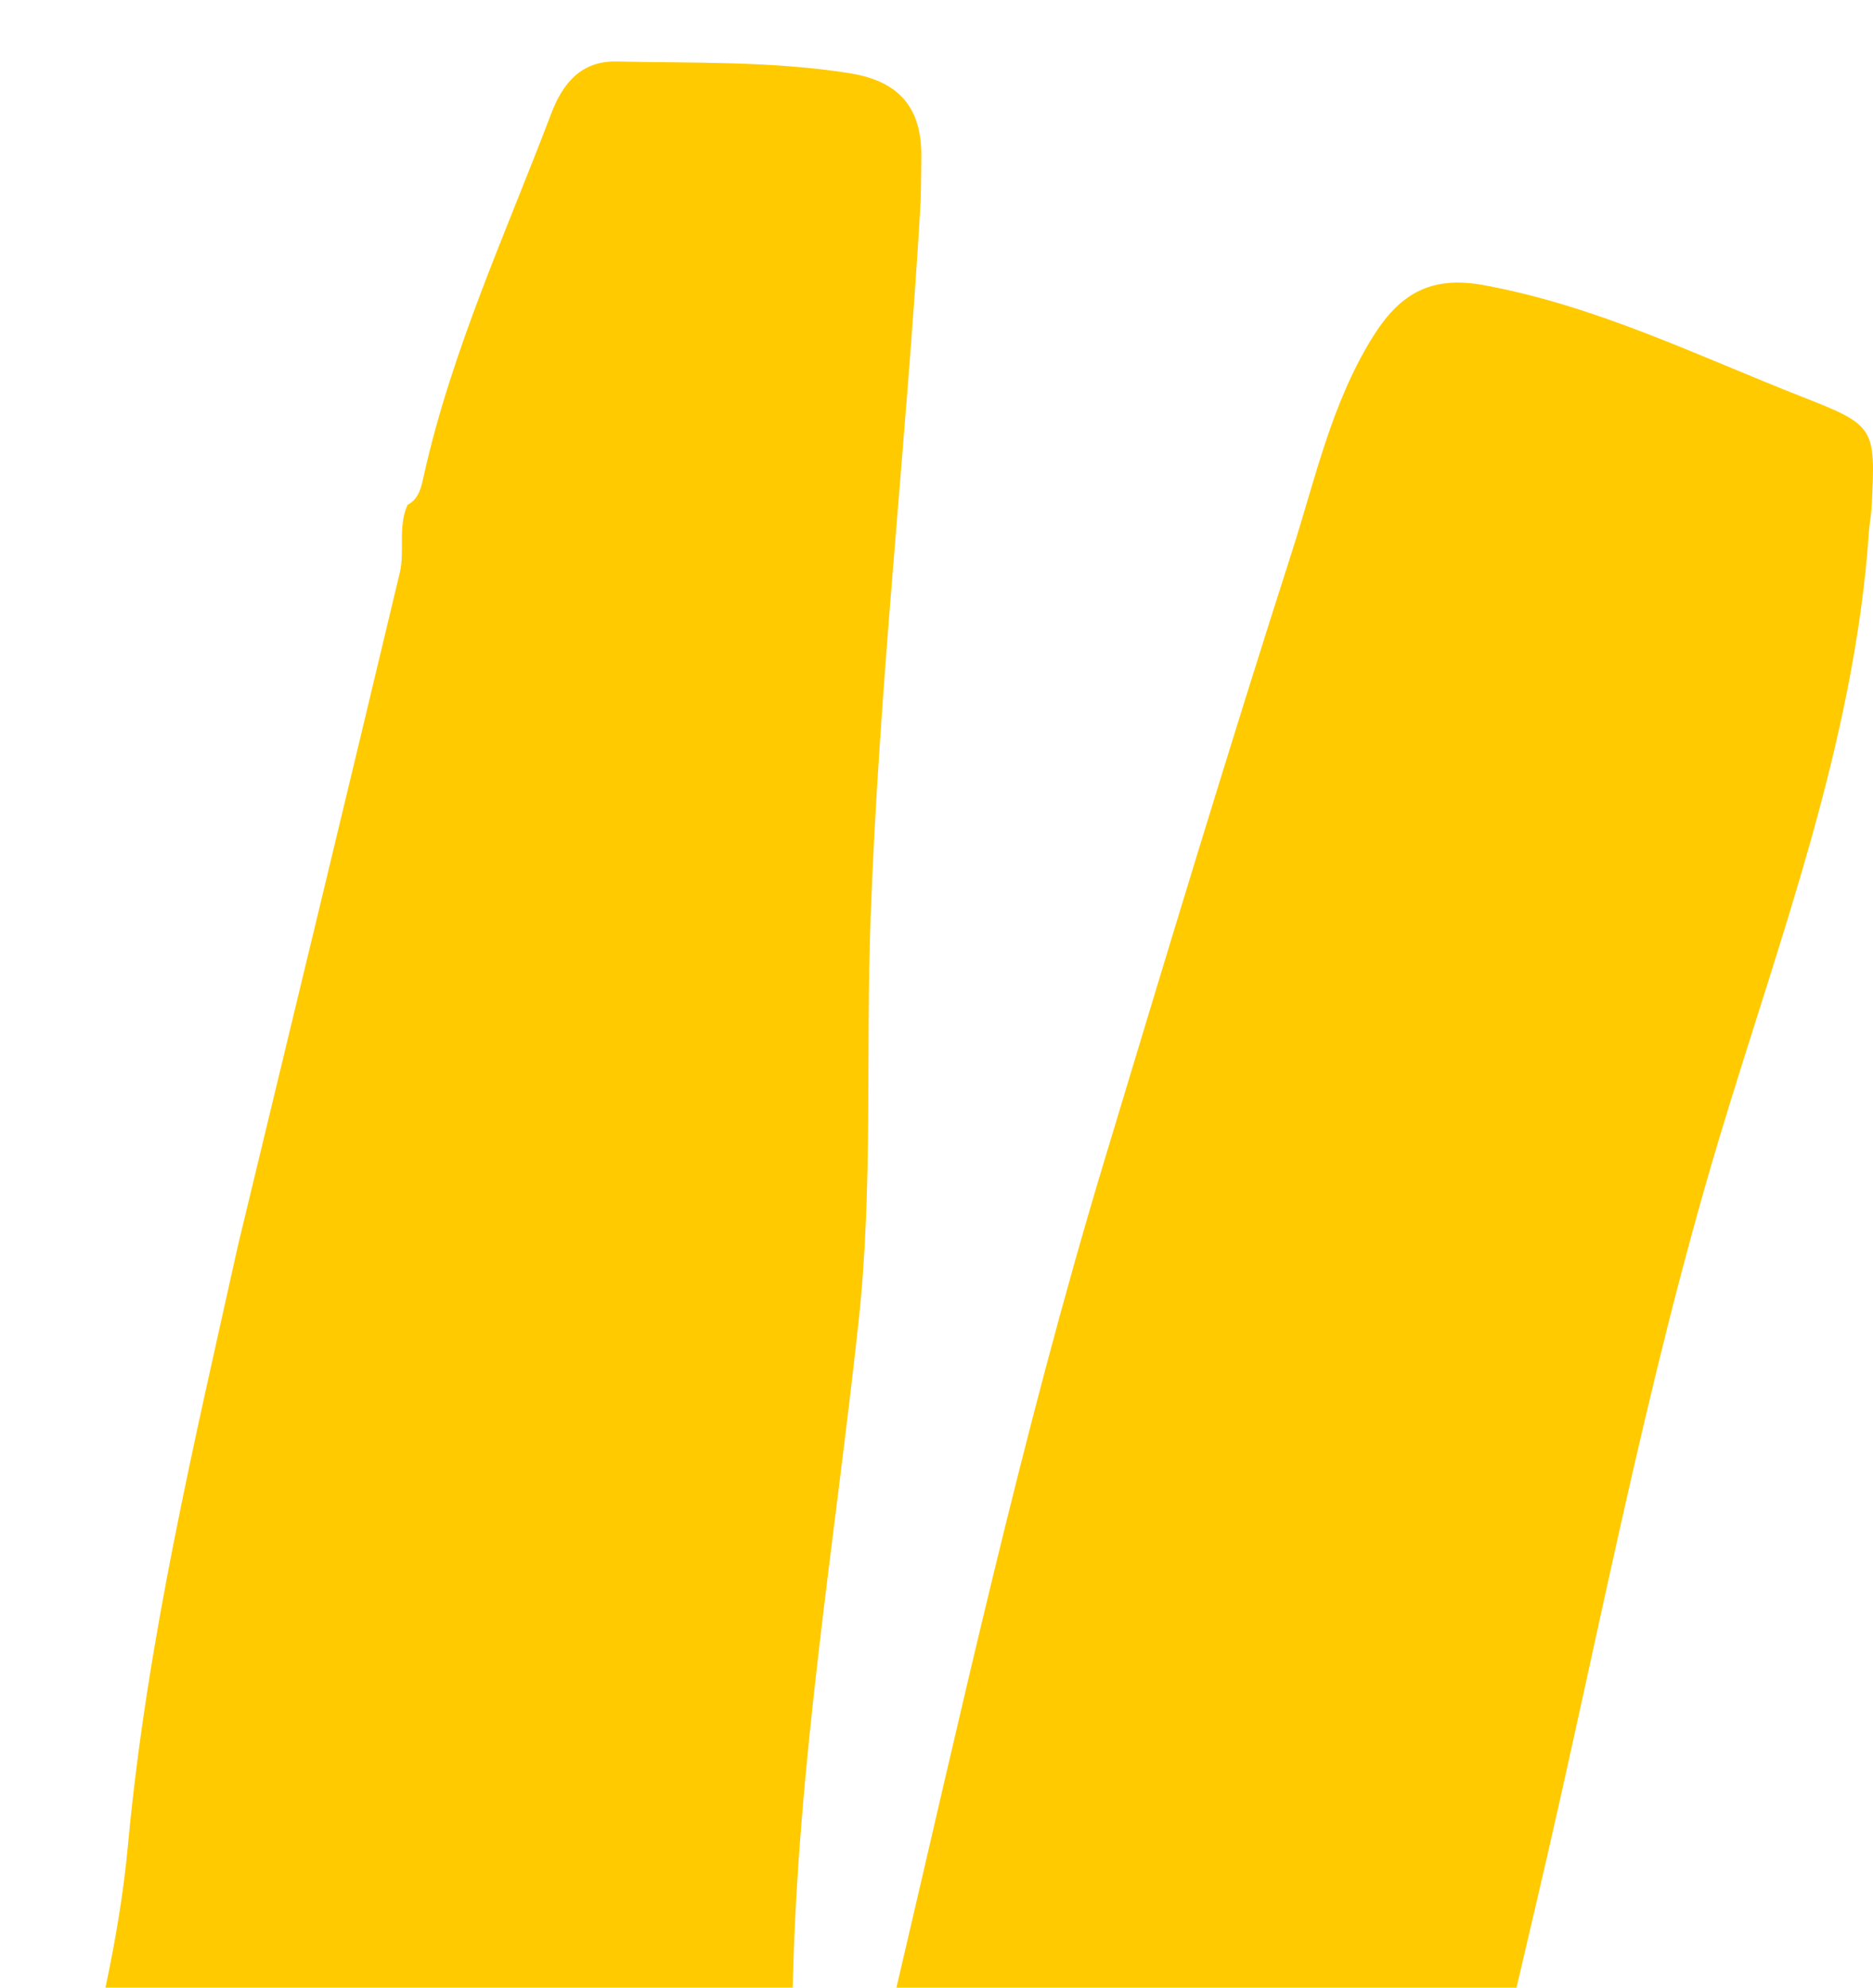 <?xml version="1.0" encoding="utf-8"?>
<!-- Generator: Adobe Illustrator 14.0.0, SVG Export Plug-In . SVG Version: 6.00 Build 43363)  -->
<!DOCTYPE svg PUBLIC "-//W3C//DTD SVG 1.1//EN" "http://www.w3.org/Graphics/SVG/1.1/DTD/svg11.dtd">
<svg version="1.1" id="Layer_1" xmlns="http://www.w3.org/2000/svg" xmlns:xlink="http://www.w3.org/1999/xlink" x="0px" y="0px"
	 width="229.5px" height="243.5px" viewBox="850.5 836.5 229.5 243.5" enable-background="new 850.5 836.5 229.5 243.5"
	 xml:space="preserve">
<path fill="#FFCA00" d="M1071.394,885.145c-12.865-5.048-25.302-11.197-39.125-13.718c-6.579-1.198-10.339,1.161-13.588,6.389
	c-5.046,8.117-7.019,17.366-9.866,26.233c-7.97,24.803-15.488,49.752-23.018,74.694c-10.067,33.354-17.512,67.368-25.456,101.257
	h75.977c0.82-3.503,1.636-7.006,2.459-10.508c7.323-31.127,13.1-62.598,22.311-93.312c7.354-24.518,16.633-48.648,18.417-74.575
	c0.069-1.017,0.279-2.022,0.331-3.038C1080.326,888.859,1080.279,888.632,1071.394,885.145z M963.391,855.867
	c0.102-5.993-2.539-9.396-8.738-10.389c-9.516-1.521-19.08-1.233-28.636-1.439c-4.3-0.092-6.567,2.662-7.981,6.389
	c-5.561,14.646-12.163,28.924-15.604,44.317c-0.307,1.373-0.549,2.837-1.993,3.607c-1.218,2.674-0.313,5.616-0.956,8.312
	c-6.546,27.467-13.192,54.91-19.813,82.359c-5.401,24.34-11.177,48.57-13.491,73.522c-0.546,5.887-1.537,11.691-2.755,17.453h84.211
	c0.583-27.34,5.104-54.357,8.058-81.504c1.787-16.431,0.879-32.952,1.478-49.427c1.058-29.108,4.375-58.047,6.093-87.101
	C963.379,859.939,963.356,857.901,963.391,855.867z"/>
</svg>
